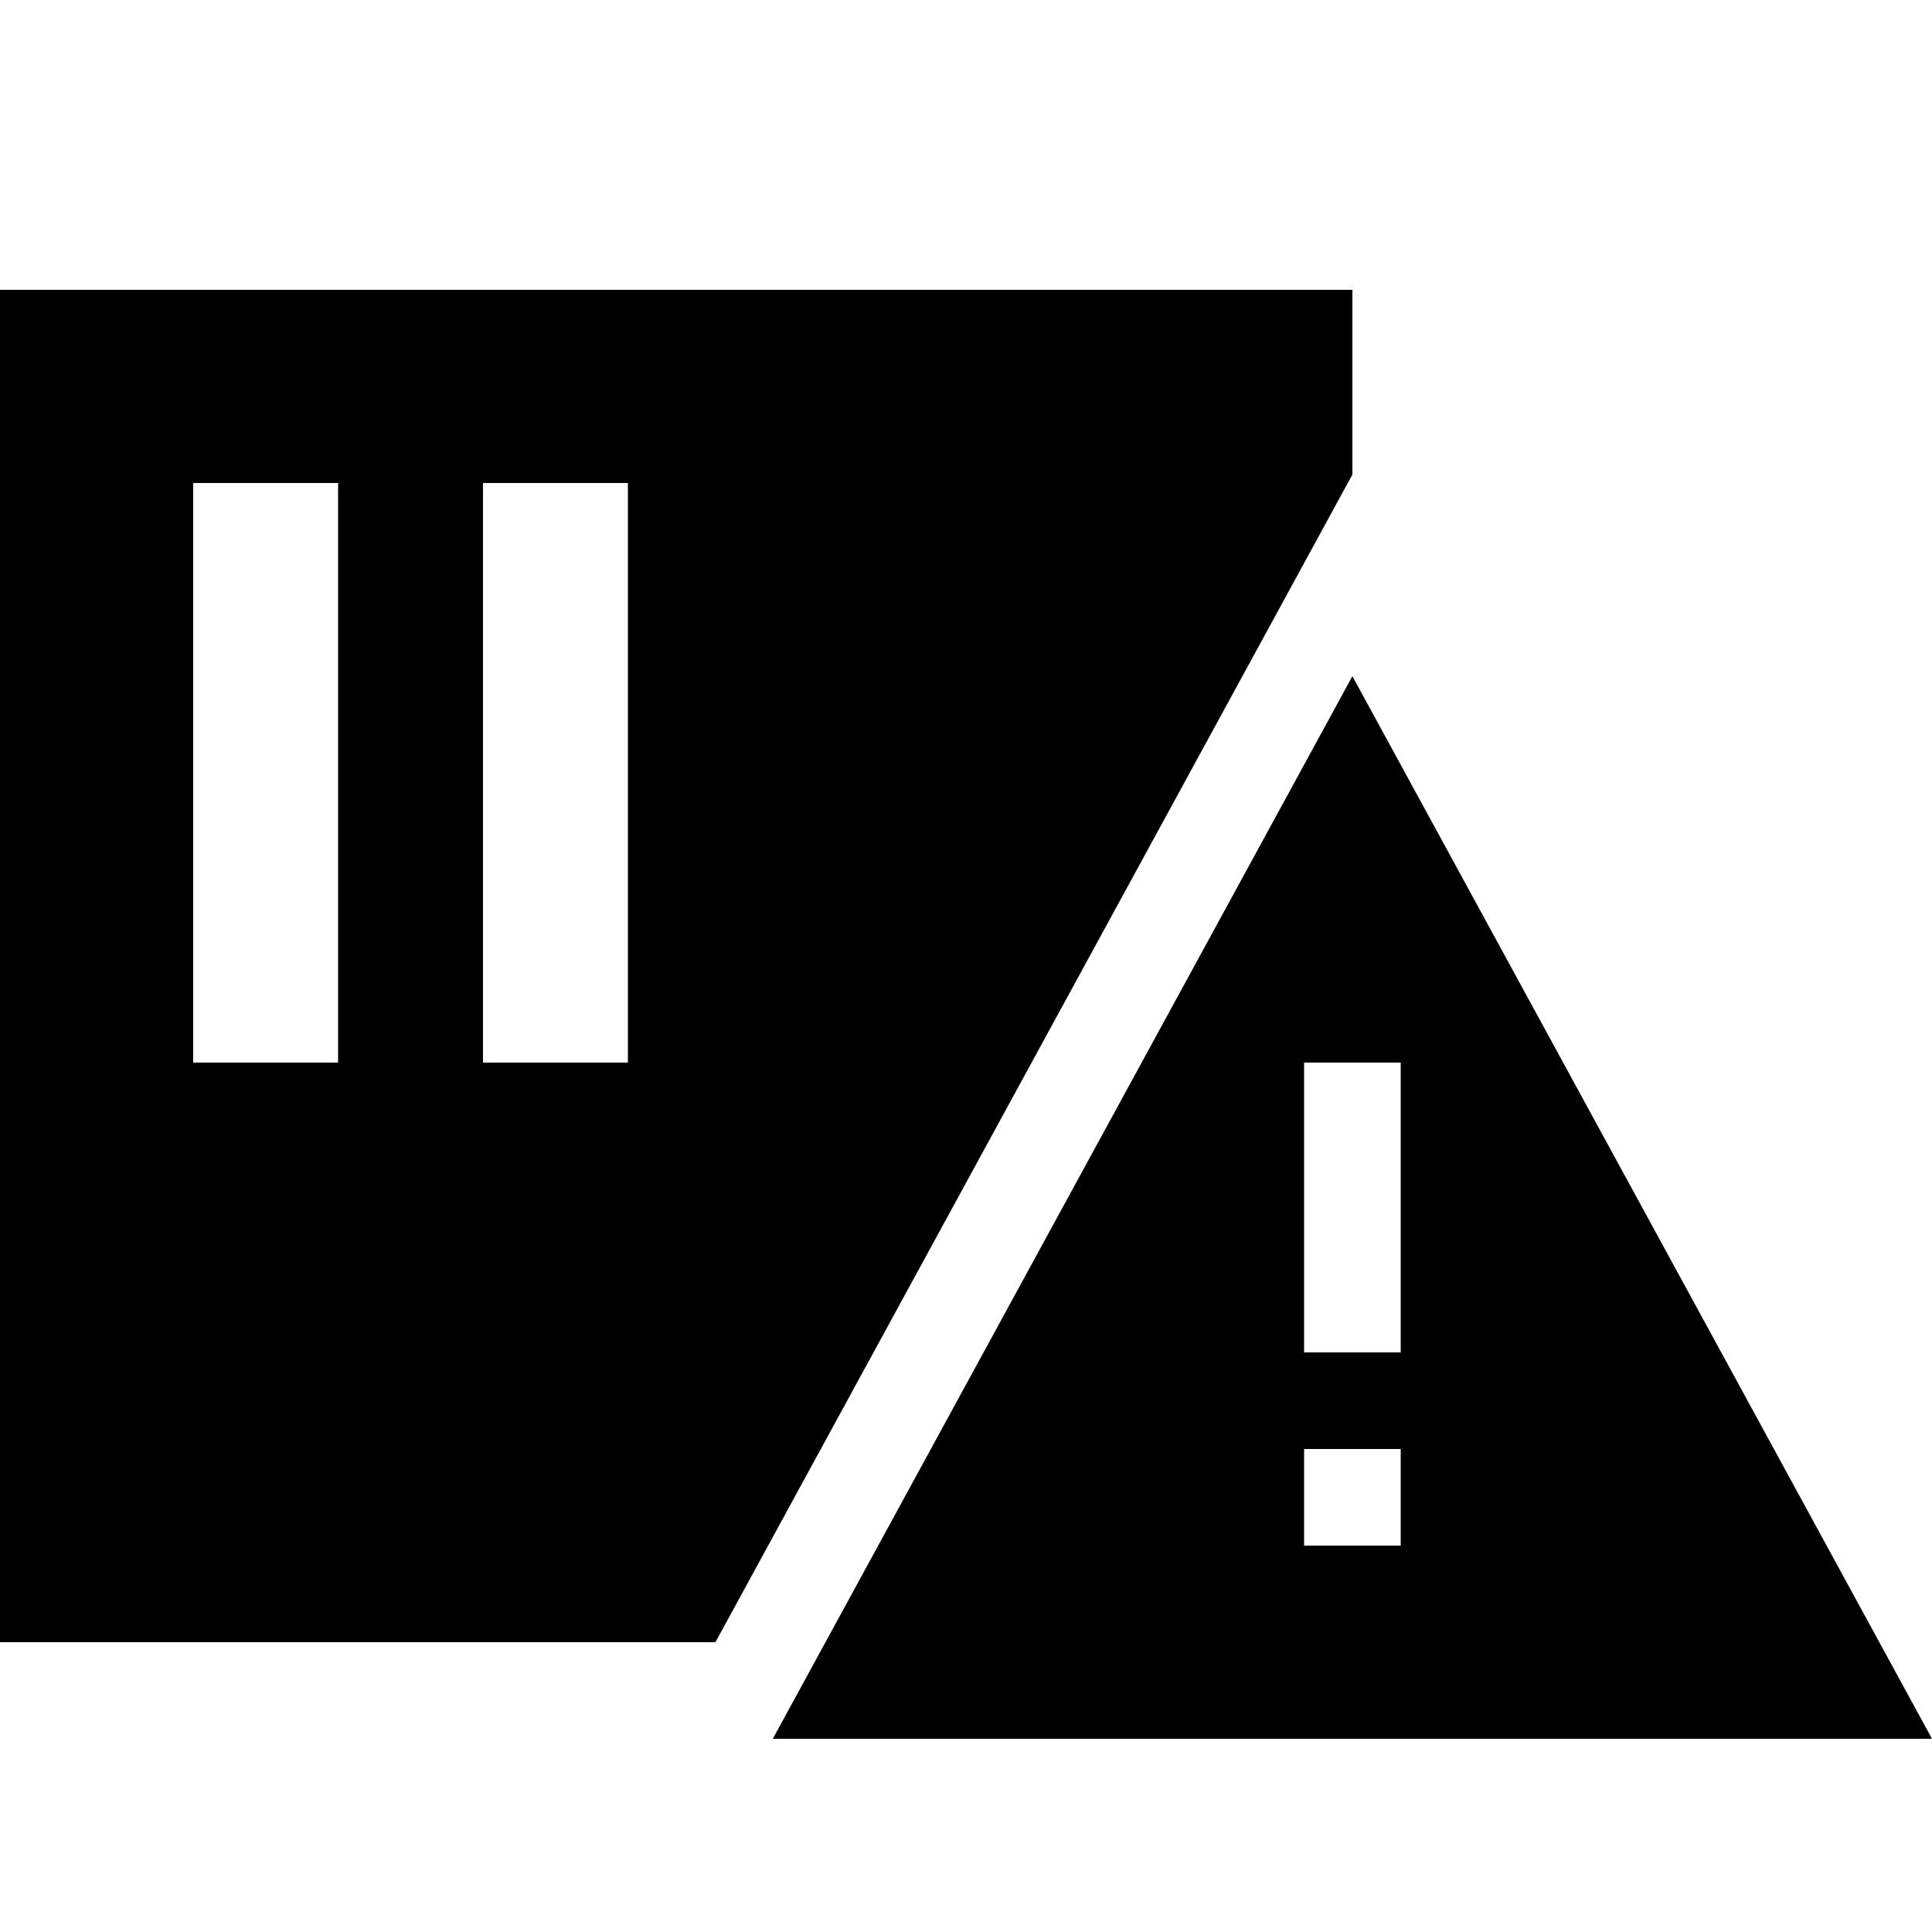 <svg xmlns="http://www.w3.org/2000/svg" width="24" height="24" viewBox="0 0 640 512"><path d="M448 32L0 32 0 480l237 0L448 93.2 448 32zM112 120l0 144 0 24-48 0 0-24 0-144 0-24 48 0 0 24zm96 0l0 144 0 24-48 0 0-24 0-144 0-24 48 0 0 24zm240 40L256 512l384 0L448 160zm16 144l0 64 0 16-32 0 0-16 0-64 0-16 32 0 0 16zM432 416l32 0 0 32-32 0 0-32z"/></svg>